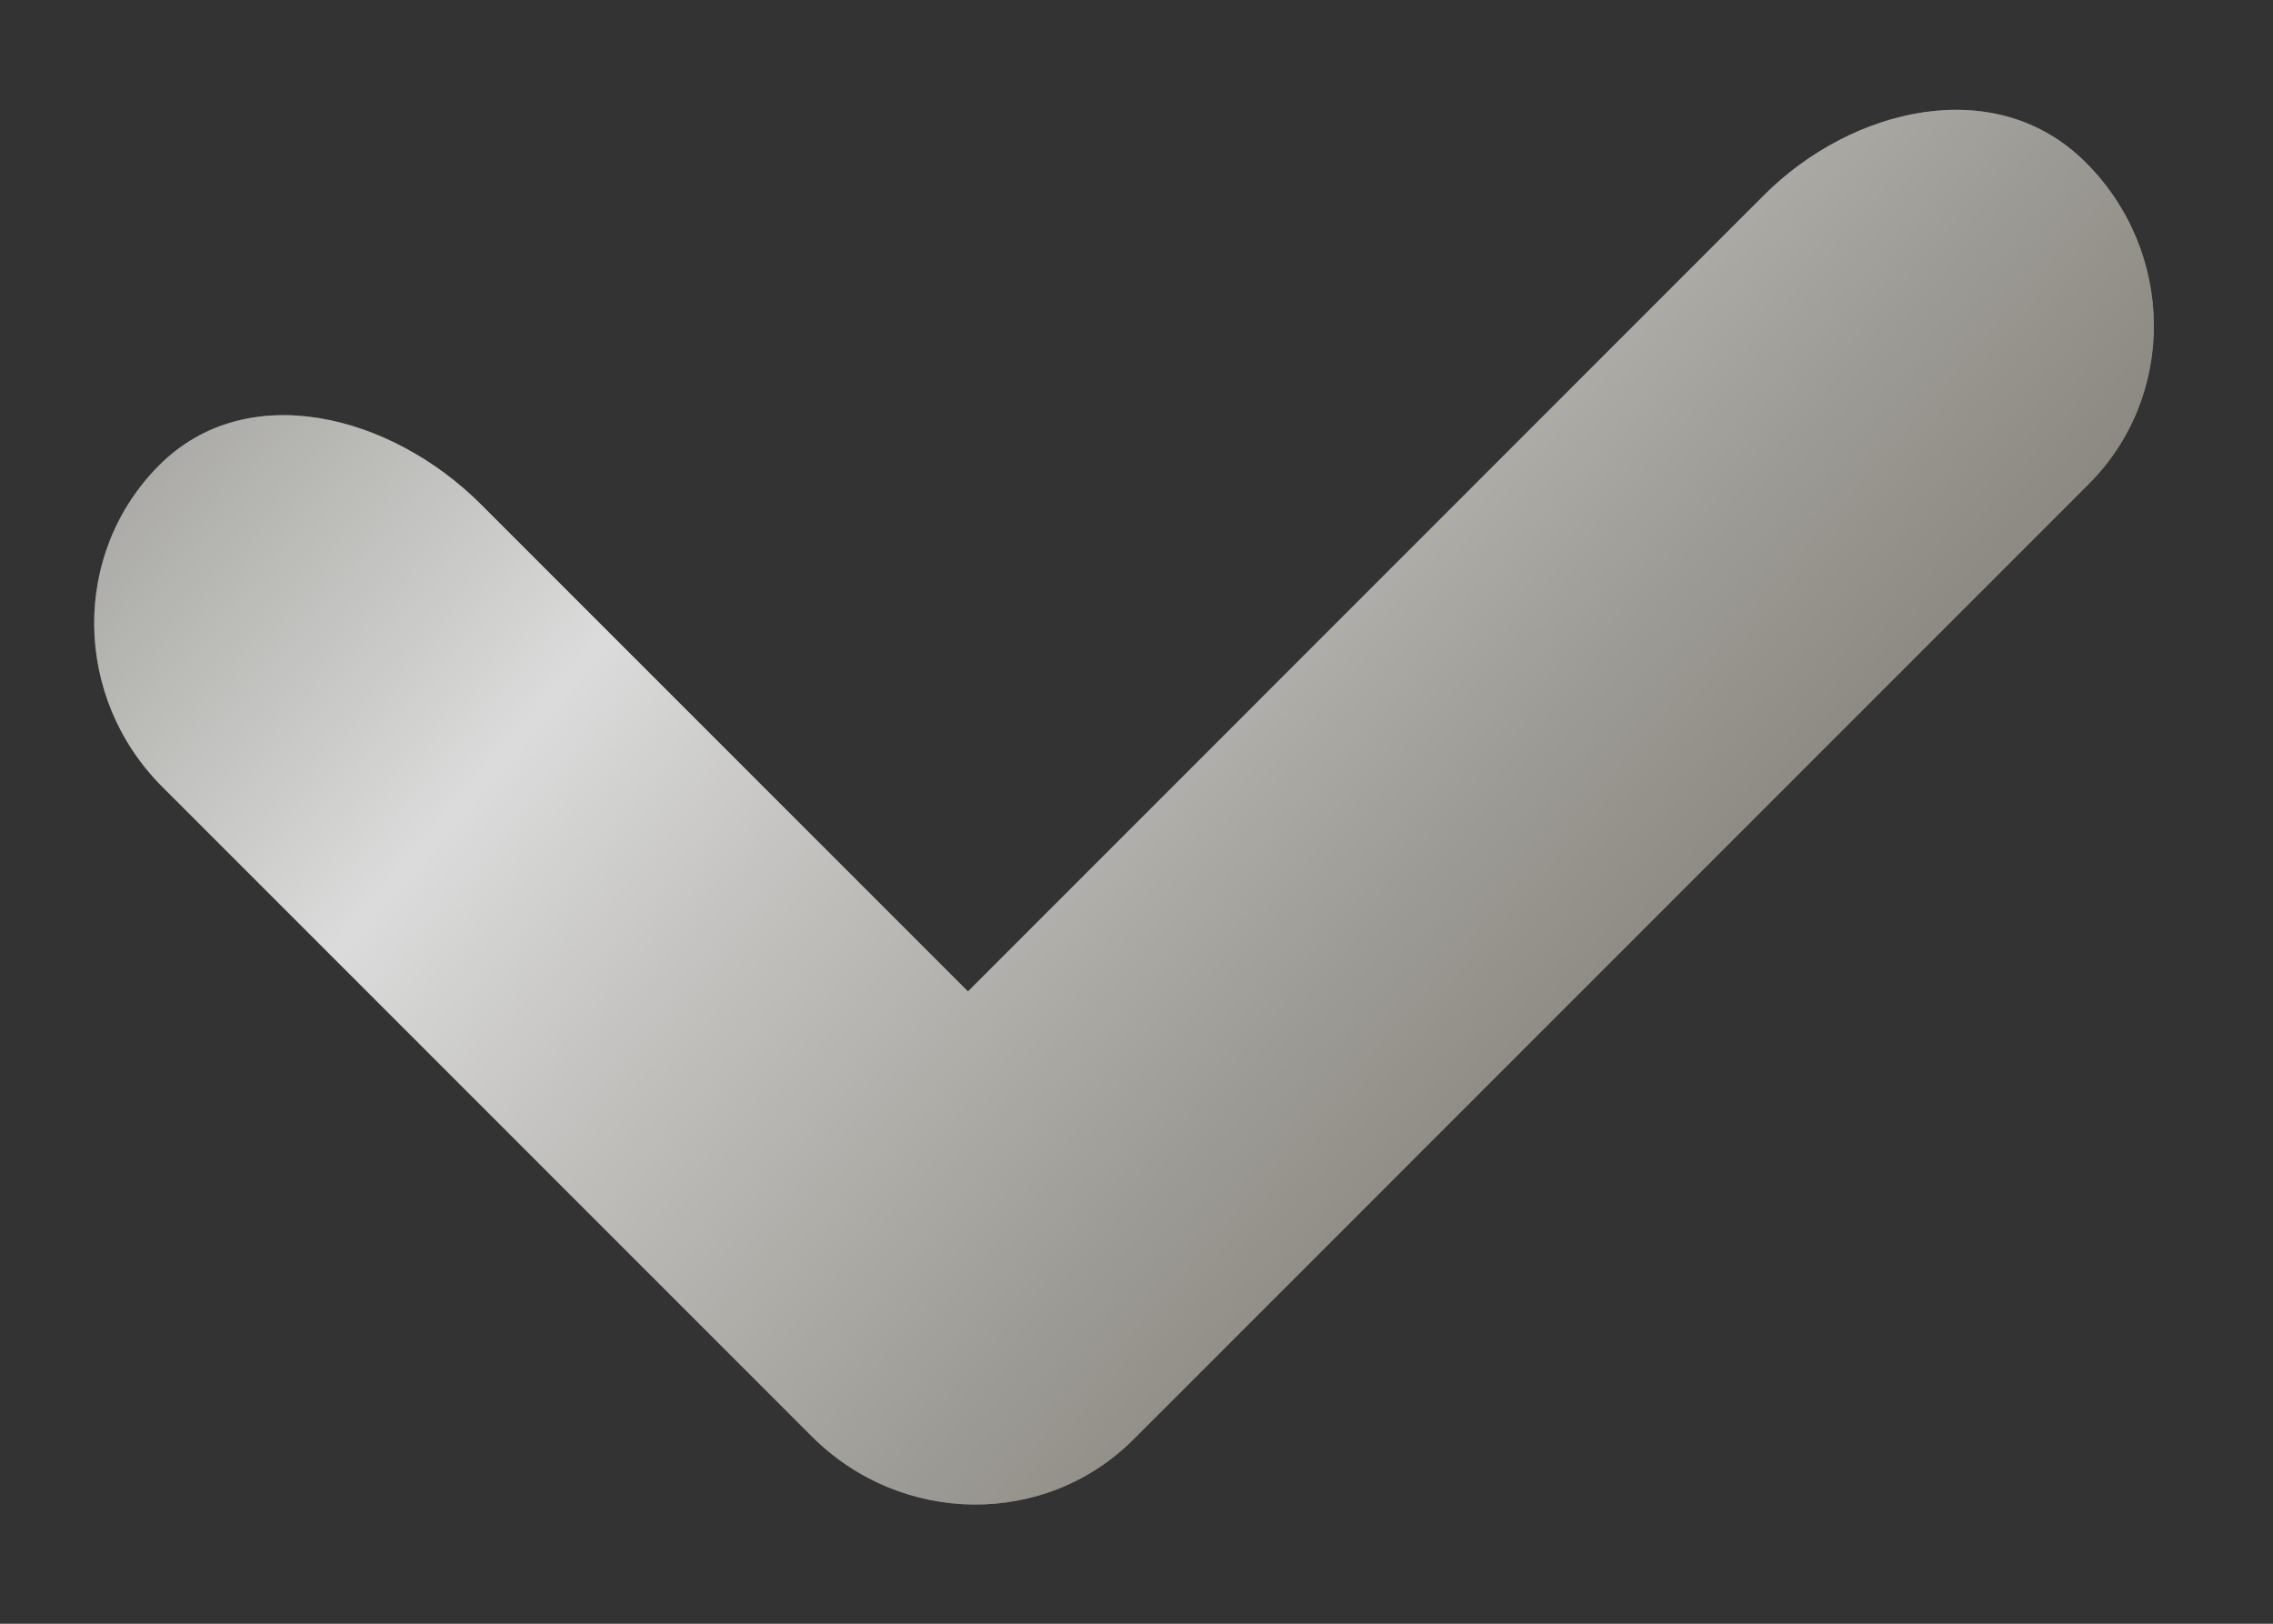 <svg width="14" height="10" viewBox="0 0 14 10" fill="none" xmlns="http://www.w3.org/2000/svg">
<rect x="0" y="0" width="14" height="10" fill="#333333" stroke="none"/>
<path fill-rule="evenodd" clip-rule="evenodd" d="M12.846 1C13.399 1.552 13.407 2.439 12.865 2.981L6.981 8.865C6.439 9.407 5.552 9.398 5 8.846L1 4.846C0.448 4.294 0.439 3.407 0.981 2.865C1.522 2.324 2.409 2.553 2.962 3.106L5.962 6.106L10.865 1.202C11.407 0.66 12.294 0.448 12.846 1Z" fill="#898989"/>
<path fill-rule="evenodd" clip-rule="evenodd" d="M12.846 1C13.399 1.552 13.407 2.439 12.865 2.981L6.981 8.865C6.439 9.407 5.552 9.398 5 8.846L1 4.846C0.448 4.294 0.439 3.407 0.981 2.865C1.522 2.324 2.409 2.553 2.962 3.106L5.962 6.106L10.865 1.202C11.407 0.66 12.294 0.448 12.846 1Z" fill="url(#paint0_linear_224_450)" fill-opacity="0.7"/>
<defs>
<linearGradient id="paint0_linear_224_450" x1="-27.5" y1="3" x2="5.95" y2="31.654" gradientUnits="userSpaceOnUse">
<stop stop-color="#BCB8AF"/>
<stop offset="0.168" stop-color="#848175"/>
<stop offset="0.297" stop-color="#5F5E50"/>
<stop offset="0.365" stop-color="#515042"/>
<stop offset="0.386" stop-color="#5C5B4E"/>
<stop offset="0.423" stop-color="#79786E"/>
<stop offset="0.473" stop-color="#A9A8A1"/>
<stop offset="0.533" stop-color="#E9E9E7"/>
<stop offset="0.552" stop-color="white"/>
<stop offset="0.59" stop-color="#DDDCD9"/>
<stop offset="0.66" stop-color="#A5A39A"/>
<stop offset="0.711" stop-color="#827F72"/>
<stop offset="0.737" stop-color="#757163"/>
<stop offset="0.89" stop-color="#98968E"/>
<stop offset="1" stop-color="#B3B3AF"/>
</linearGradient>
</defs>
</svg>
